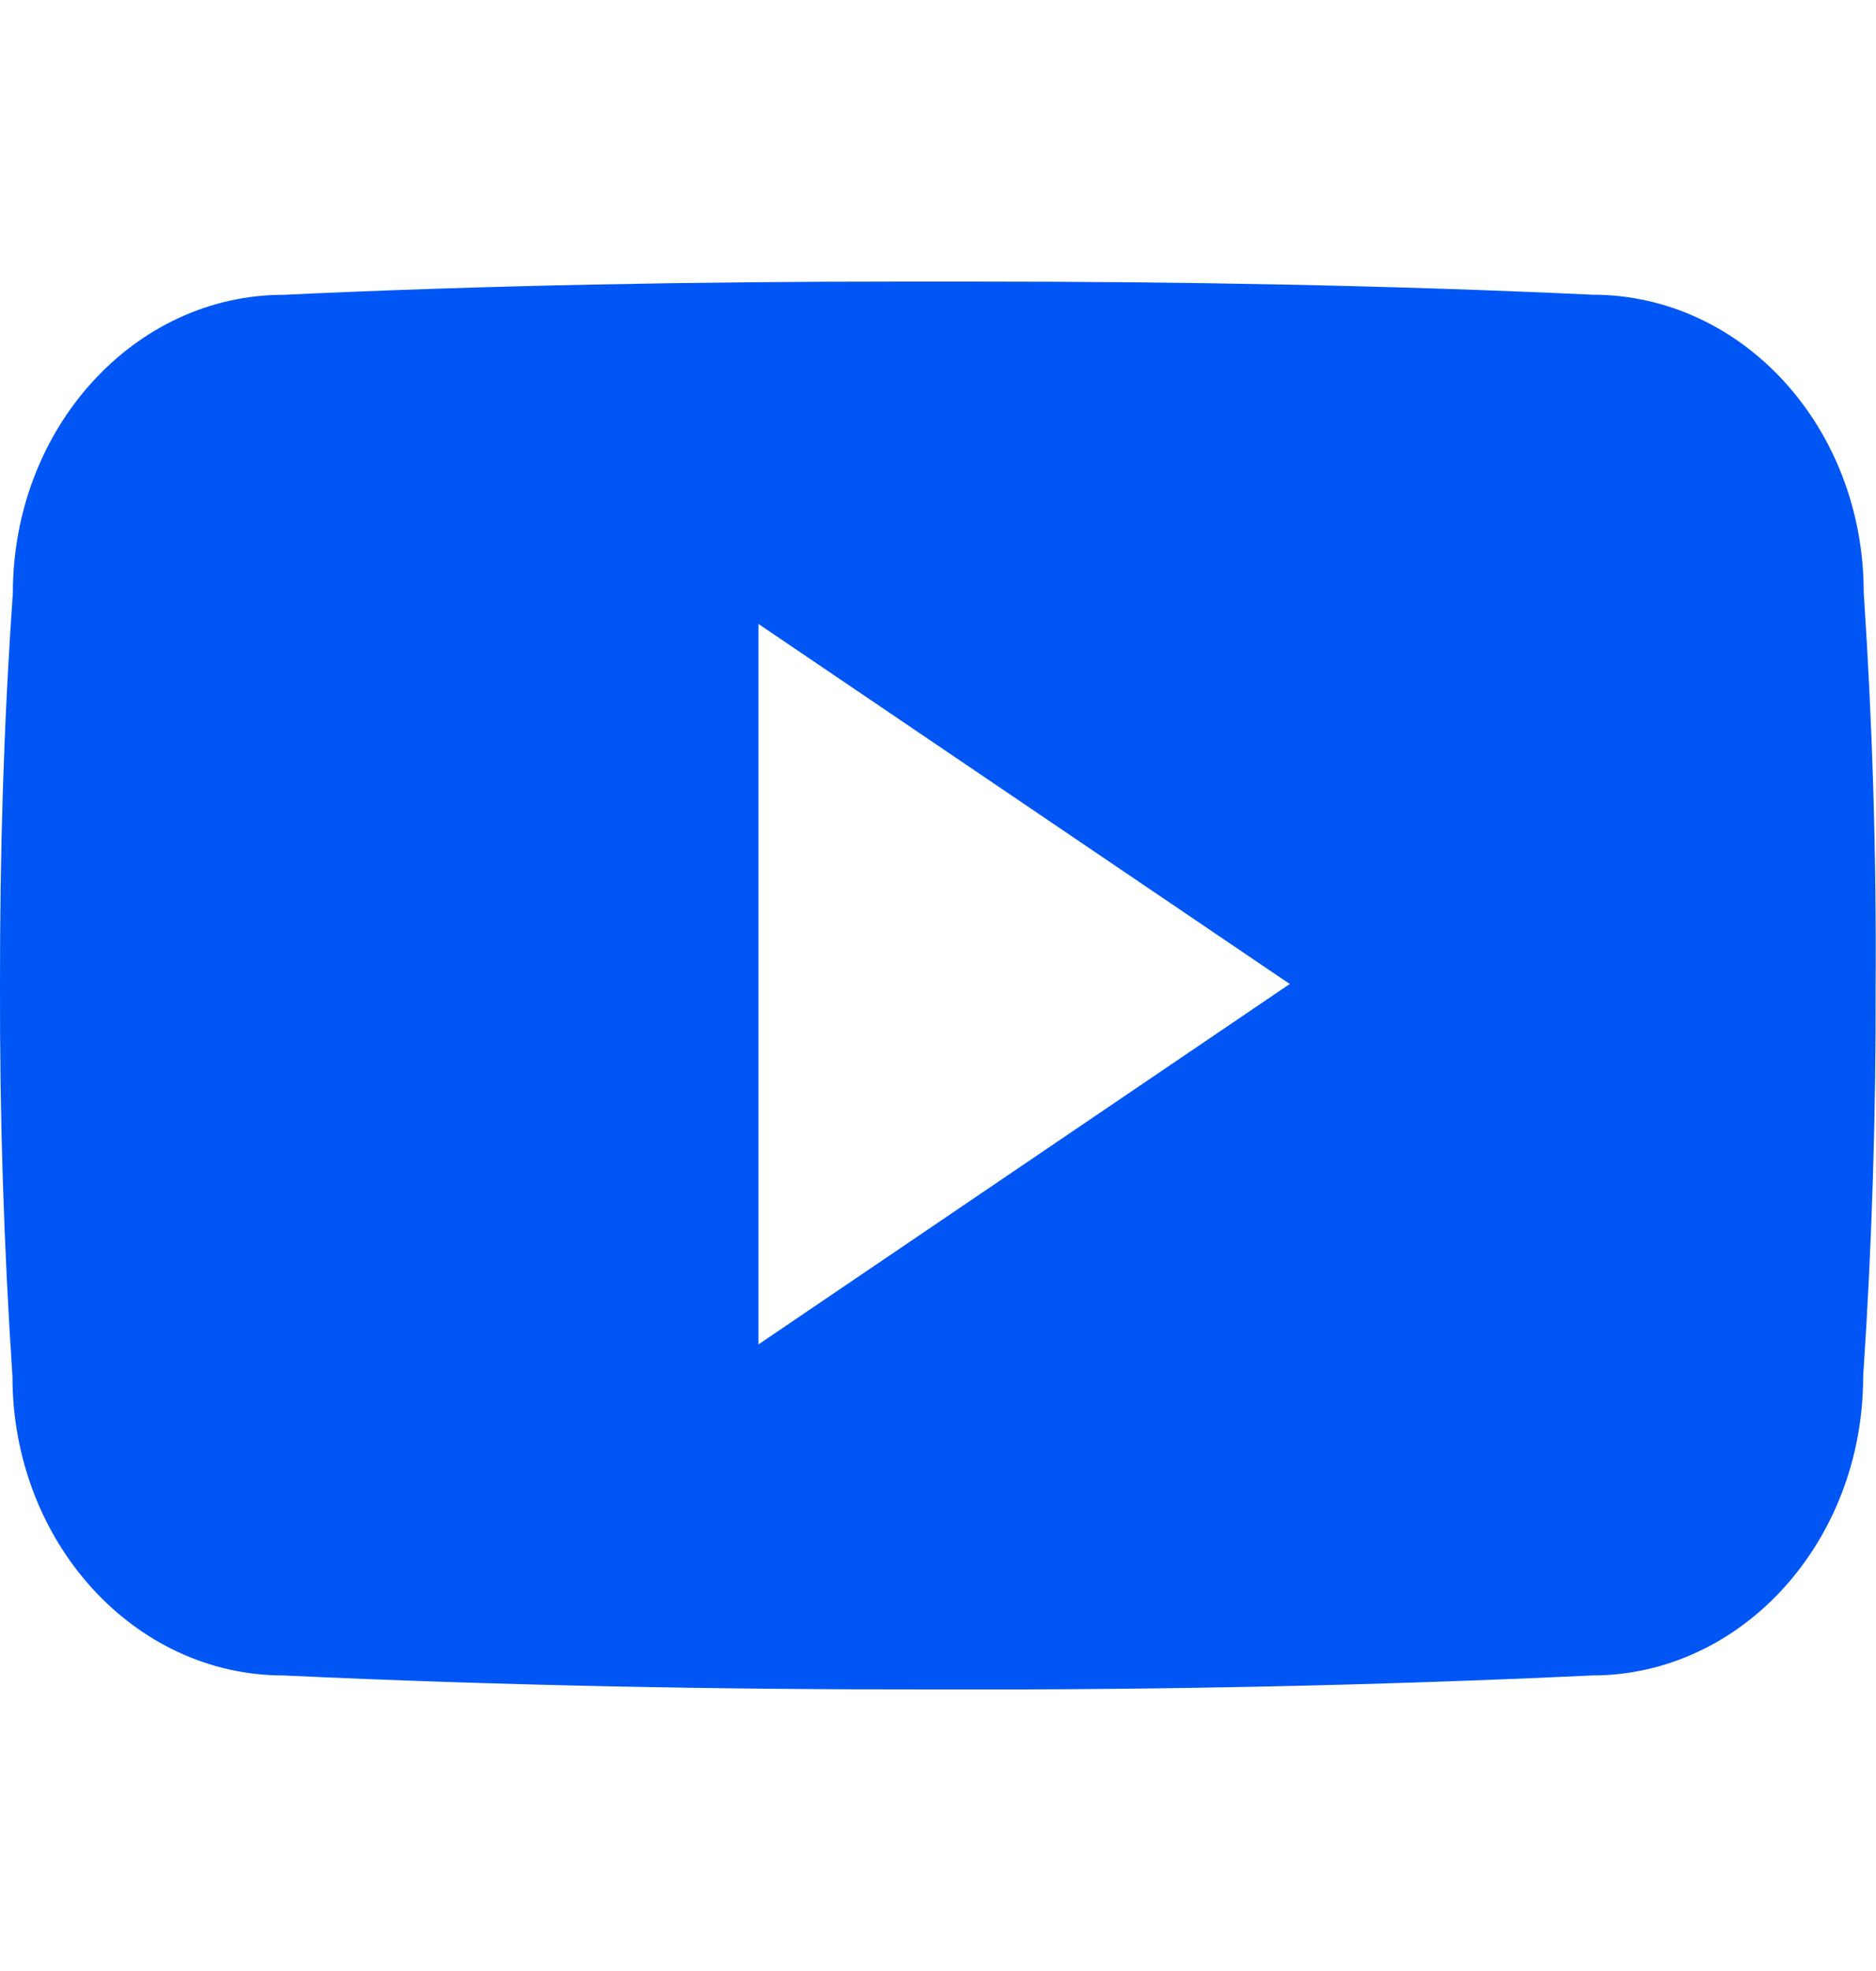 <svg width="20" height="21" viewBox="0 0 20 21" fill="none" xmlns="http://www.w3.org/2000/svg">
<g id="6" clip-path="url(#clip0_65_257)">
<path id="Vector" d="M19.869 6.312C19.869 4.554 18.576 3.14 16.978 3.14C14.814 3.039 12.607 3 10.352 3H9.648C7.398 3 5.188 3.039 3.023 3.141C1.43 3.141 0.137 4.562 0.137 6.32C0.039 7.711 -0.002 9.101 2.39192e-05 10.492C-0.004 11.882 0.04 13.274 0.133 14.668C0.133 16.425 1.426 17.851 3.02 17.851C5.293 17.957 7.625 18.003 9.996 18C12.371 18.007 14.697 17.958 16.973 17.851C18.57 17.851 19.863 16.425 19.863 14.668C19.957 13.273 20 11.882 19.996 10.488C20.005 9.097 19.962 7.705 19.869 6.312ZM8.086 14.324V6.648L13.75 10.484L8.086 14.324Z" fill="#0056F5"/>
</g>
<defs>
<clipPath id="clip0_65_257">
<rect width="20" height="20" fill="white" transform="translate(3.05176e-05 0.5)"/>
</clipPath>
</defs>
</svg>
